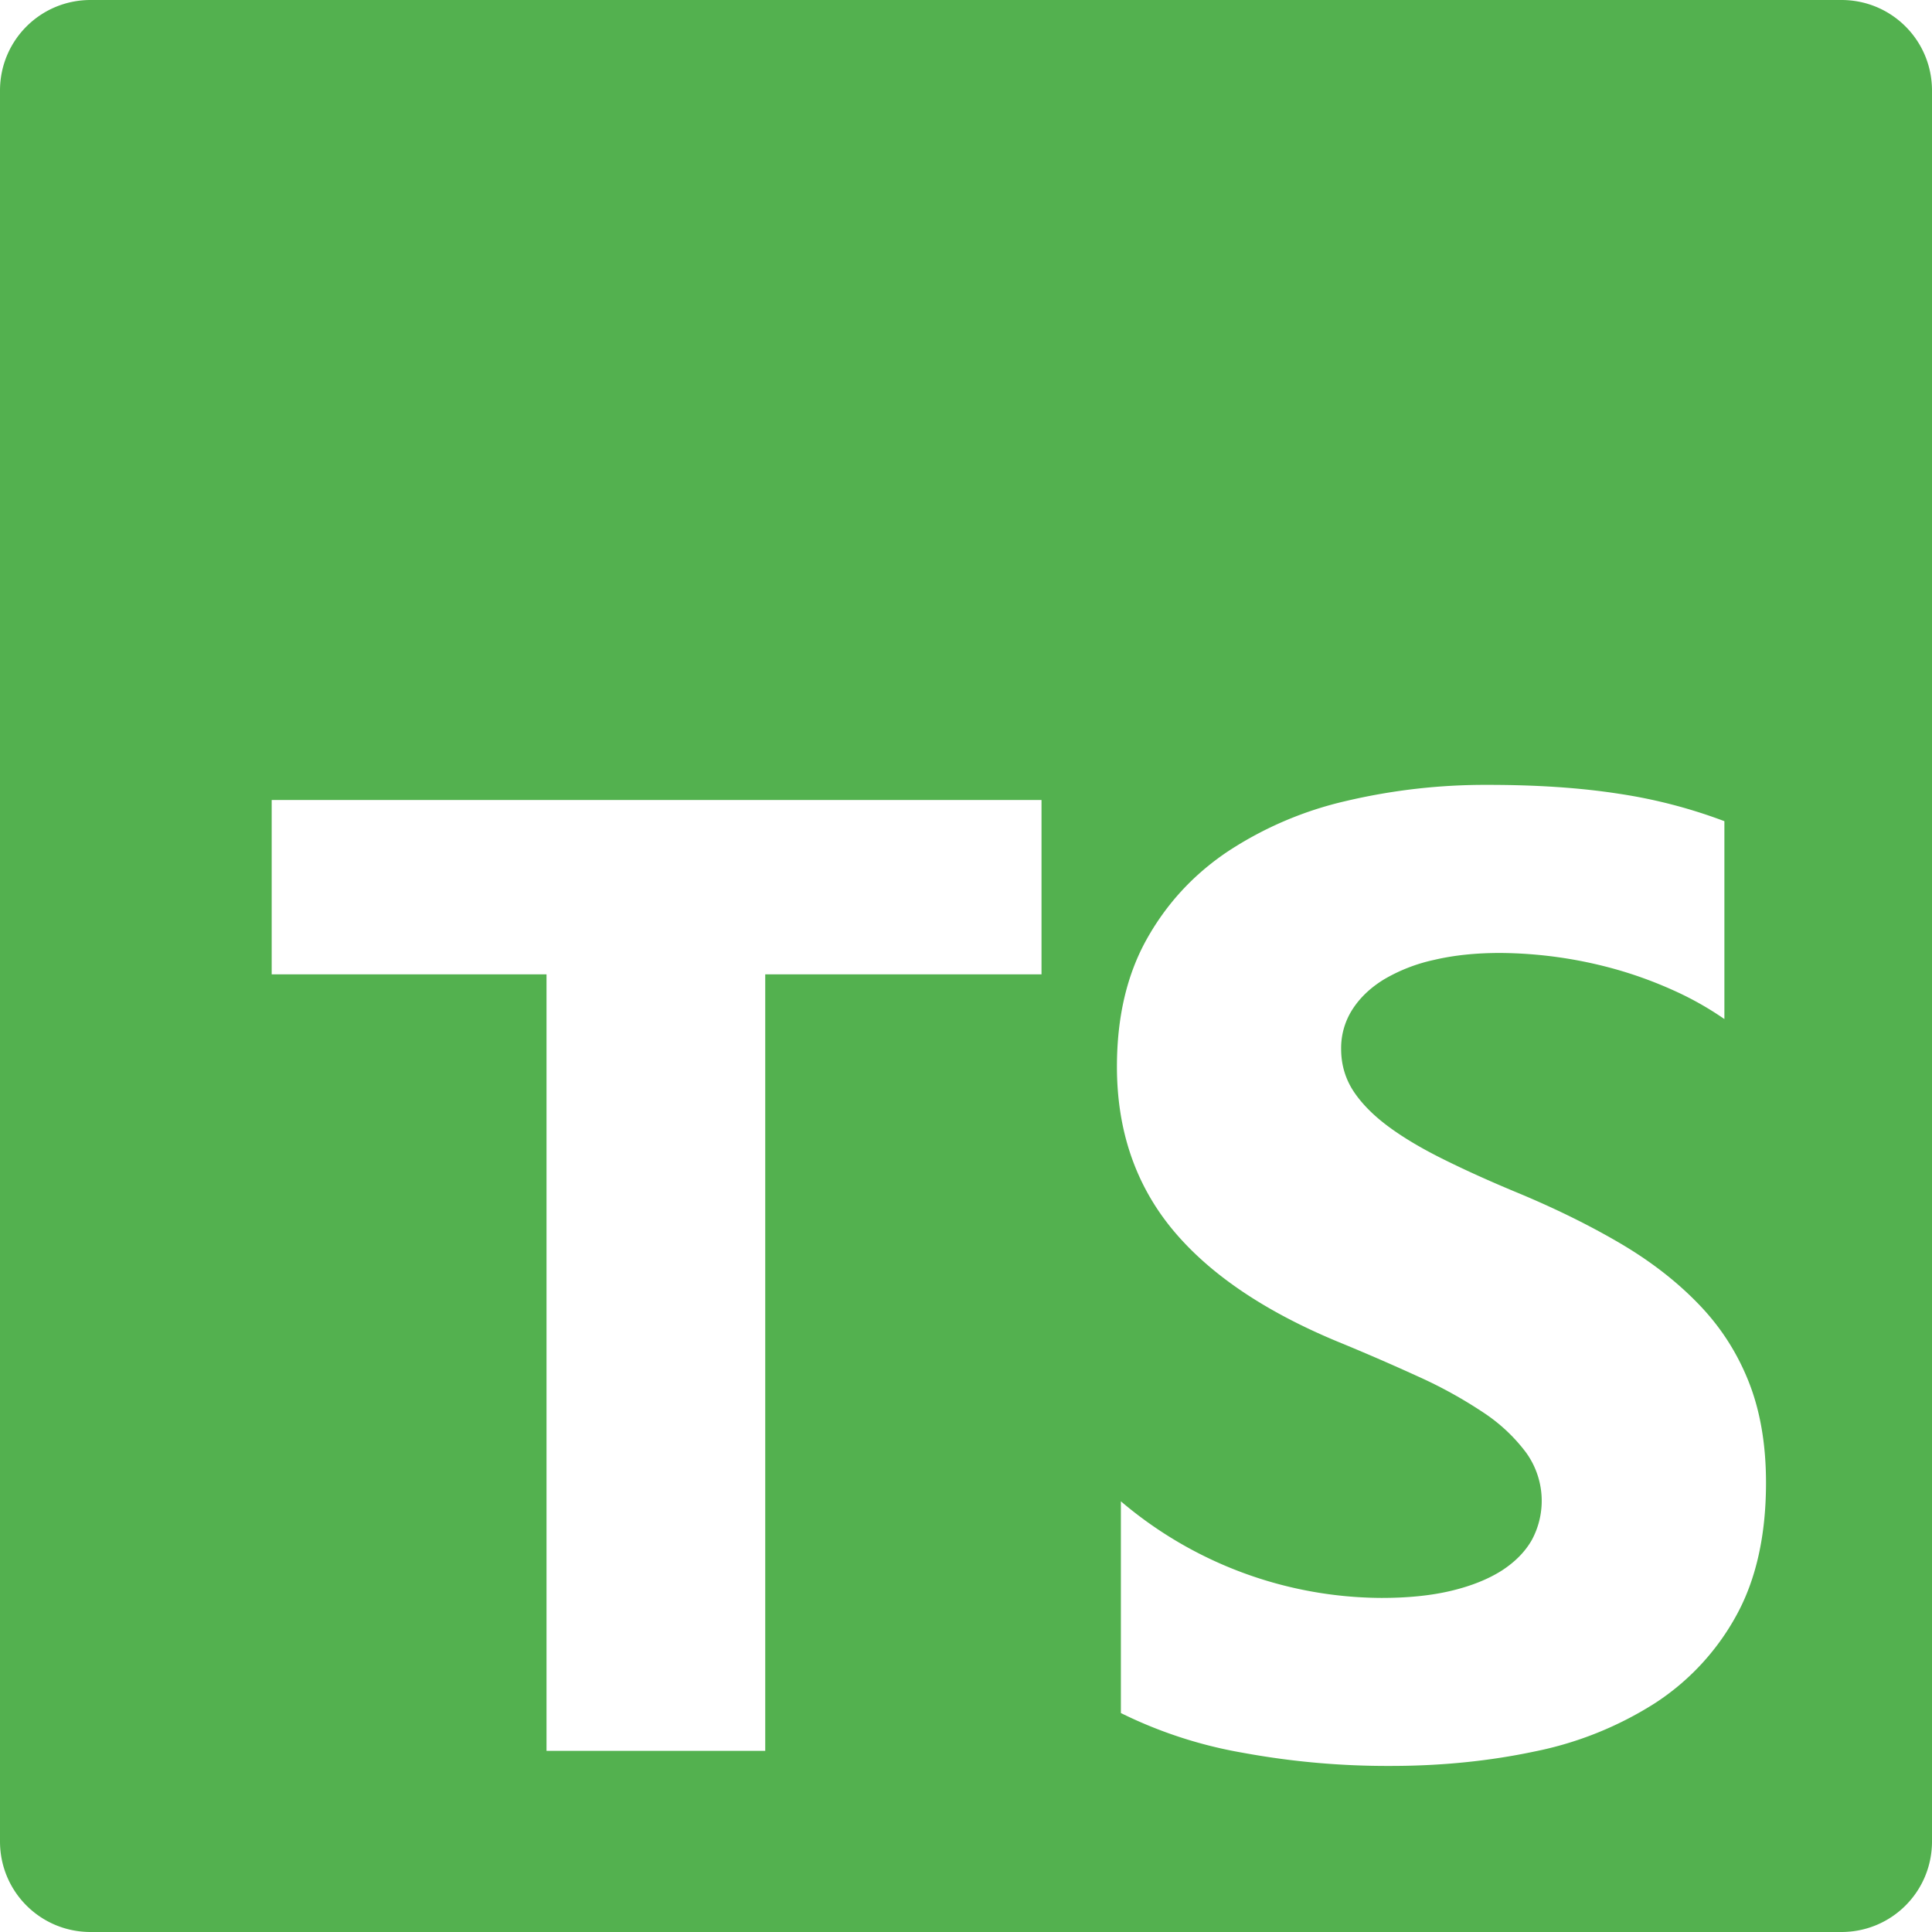 <svg xmlns="http://www.w3.org/2000/svg" xmlns:xlink="http://www.w3.org/1999/xlink" width="24" height="24" preserveAspectRatio="xMidYMid meet" viewBox="0 0 24 24" style="-ms-transform: rotate(360deg); -webkit-transform: rotate(360deg); transform: rotate(360deg);"><path fill="#53b14f" d="M1.125 0C.502 0 0 .502 0 1.125v21.75C0 23.498.502 24 1.125 24h21.75c.623 0 1.125-.502 1.125-1.125V1.125C24 .502 23.498 0 22.875 0zm17.363 9.75c.612 0 1.154.037 1.627.111a6.38 6.38 0 0 1 1.306.34v2.458a3.95 3.95 0 0 0-.643-.361a5.093 5.093 0 0 0-.717-.26a5.453 5.453 0 0 0-1.426-.2c-.3 0-.573.028-.819.086a2.1 2.1 0 0 0-.623.242c-.17.104-.3.229-.393.374a.888.888 0 0 0-.14.49c0 .196.053.373.156.529c.104.156.252.304.443.444s.423.276.696.41c.273.135.582.274.926.416c.47.197.892.407 1.266.628c.374.222.695.473.963.753c.268.279.472.598.614.957c.142.359.214.776.214 1.253c0 .657-.125 1.21-.373 1.656a3.033 3.033 0 0 1-1.012 1.085a4.38 4.38 0 0 1-1.487.596c-.566.12-1.163.18-1.79.18a9.916 9.916 0 0 1-1.84-.164a5.544 5.544 0 0 1-1.512-.493v-2.63a5.033 5.033 0 0 0 3.237 1.2c.333 0 .624-.03.872-.09c.249-.06.456-.144.623-.25c.166-.108.29-.234.373-.38a1.023 1.023 0 0 0-.074-1.089a2.12 2.12 0 0 0-.537-.5a5.597 5.597 0 0 0-.807-.444a27.72 27.72 0 0 0-1.007-.436c-.918-.383-1.602-.852-2.053-1.405c-.45-.553-.676-1.222-.676-2.005c0-.614.123-1.141.369-1.582c.246-.441.58-.804 1.004-1.089a4.494 4.494 0 0 1 1.47-.629a7.536 7.536 0 0 1 1.77-.201zm-15.113.188h9.563v2.166H9.506v9.646H6.789v-9.646H3.375z"/></svg>